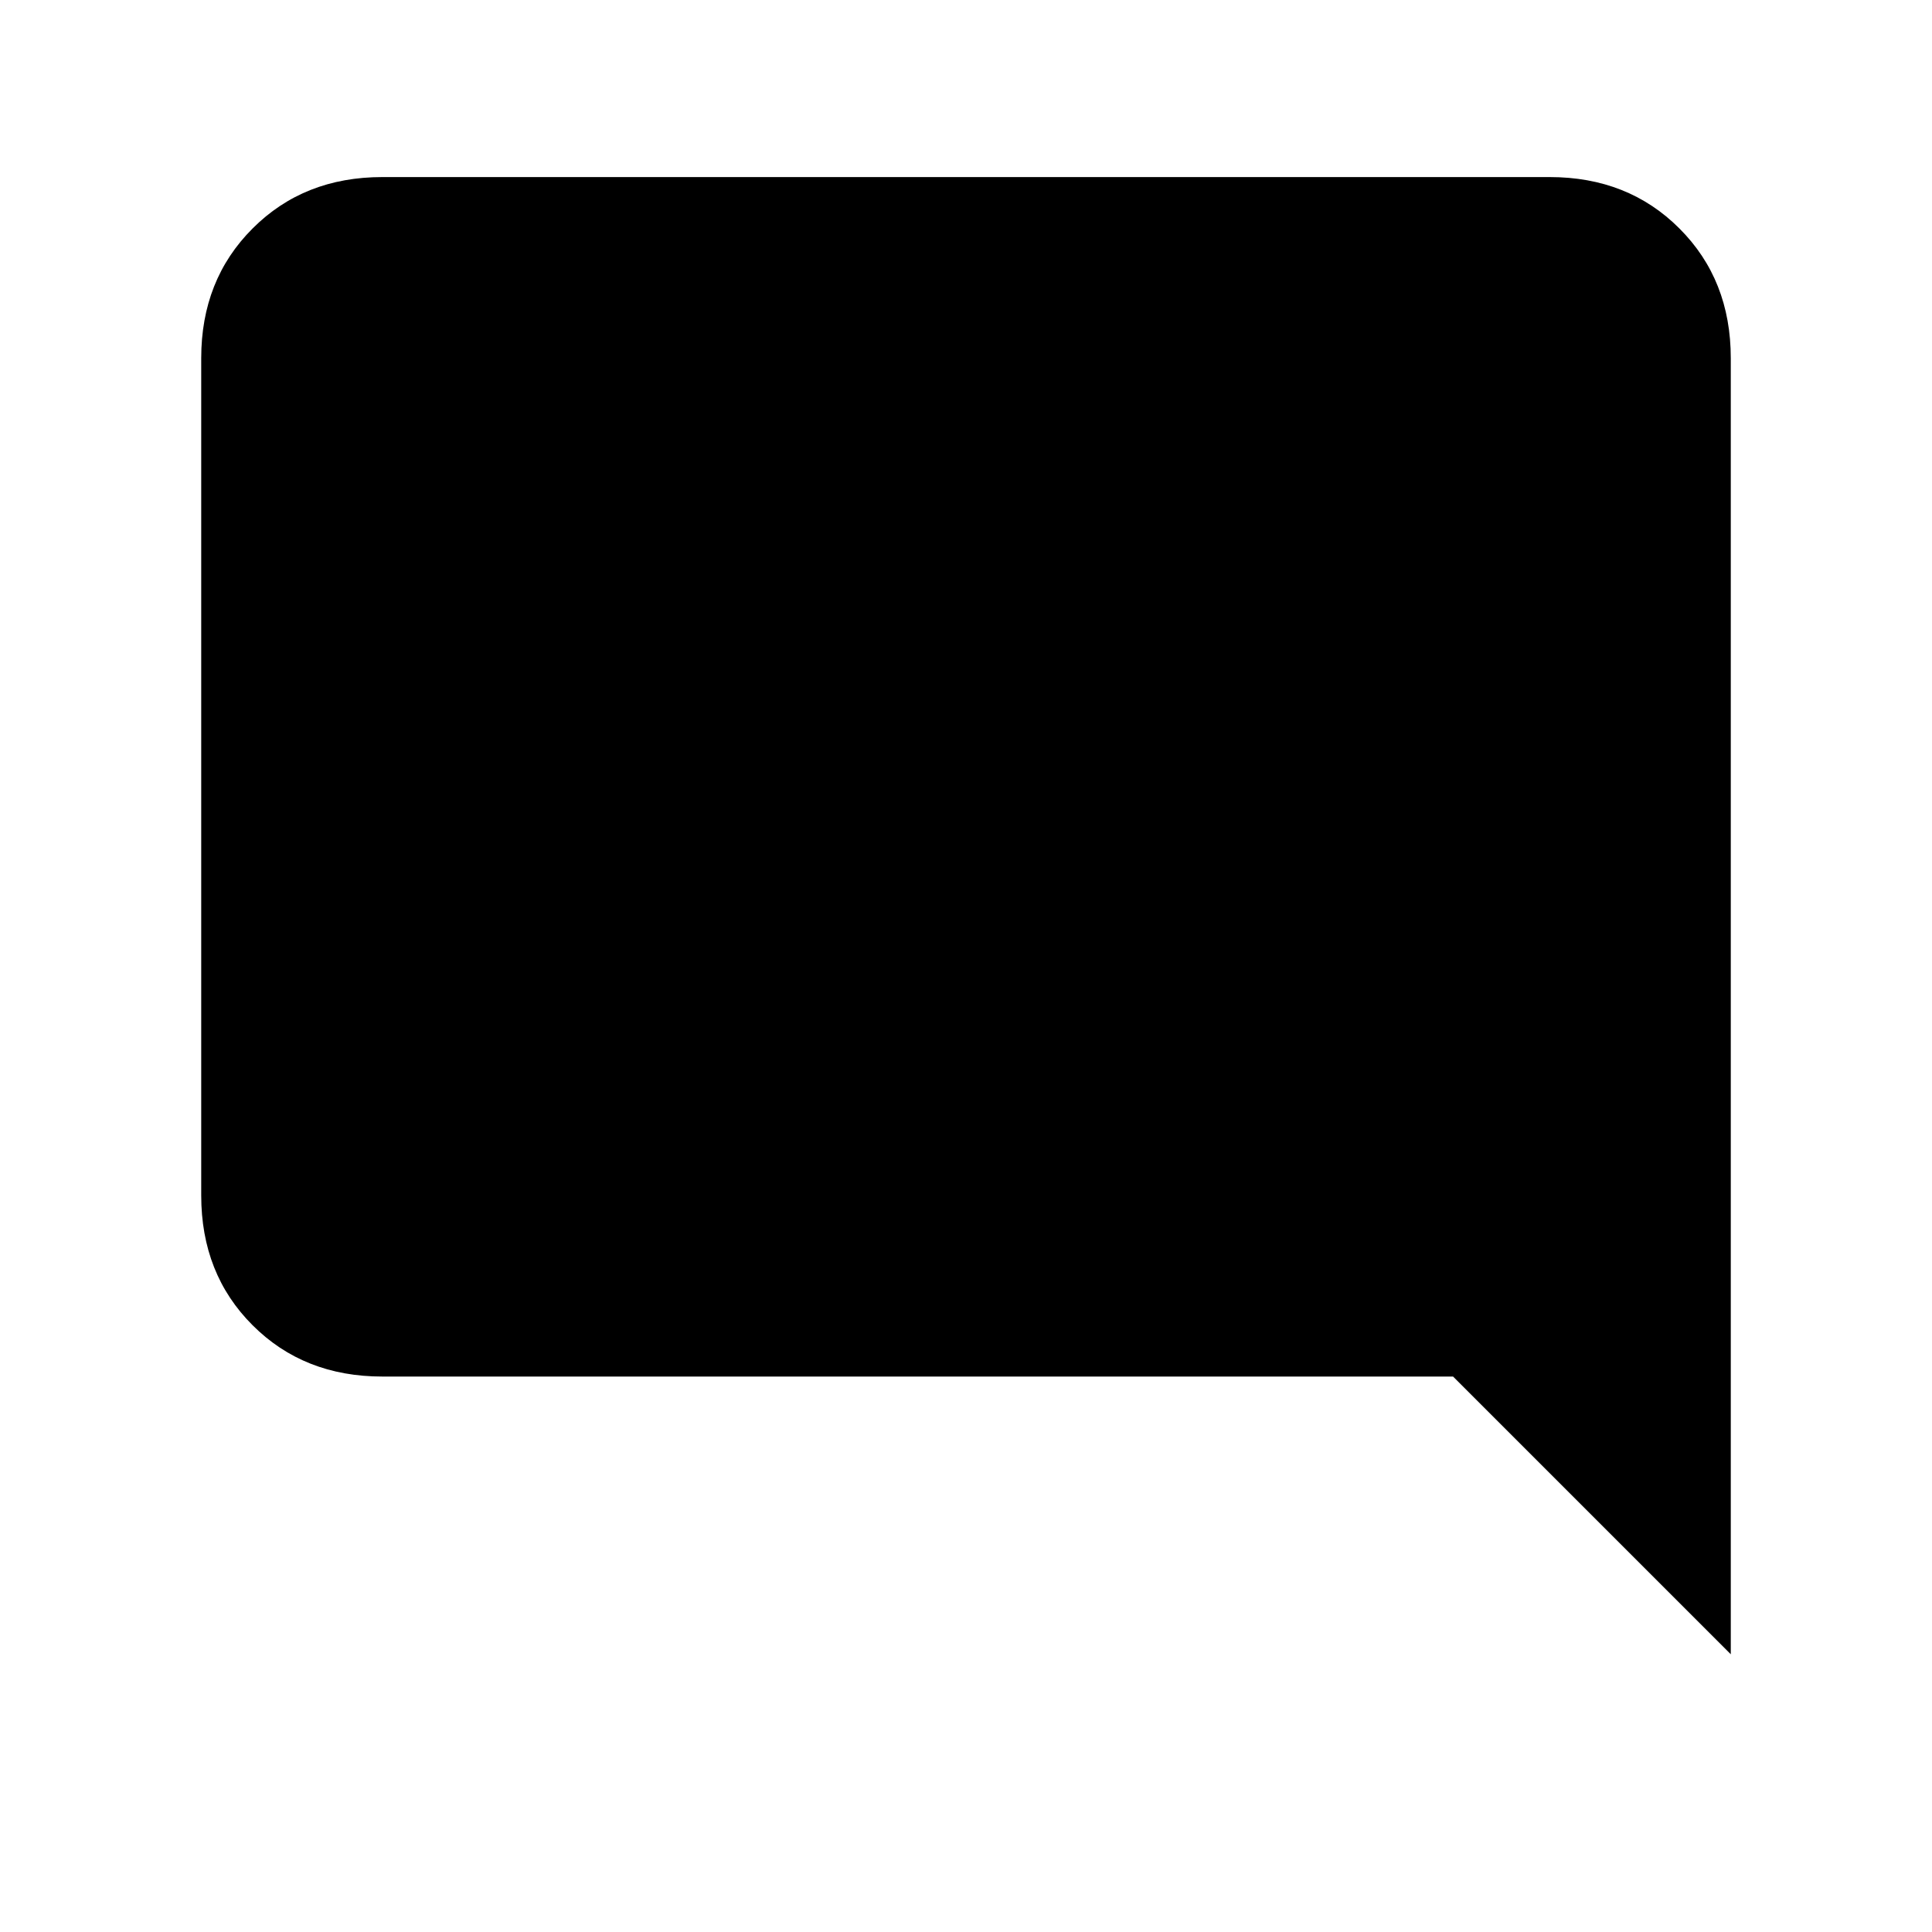 <svg xmlns="http://www.w3.org/2000/svg" height="20" width="20"><path d="M17.917 17.125 15.042 14.25H3.958Q3.146 14.25 2.615 13.719Q2.083 13.188 2.083 12.375V3.708Q2.083 2.896 2.615 2.365Q3.146 1.833 3.958 1.833H16.042Q16.854 1.833 17.385 2.365Q17.917 2.896 17.917 3.708Z"/></svg>
